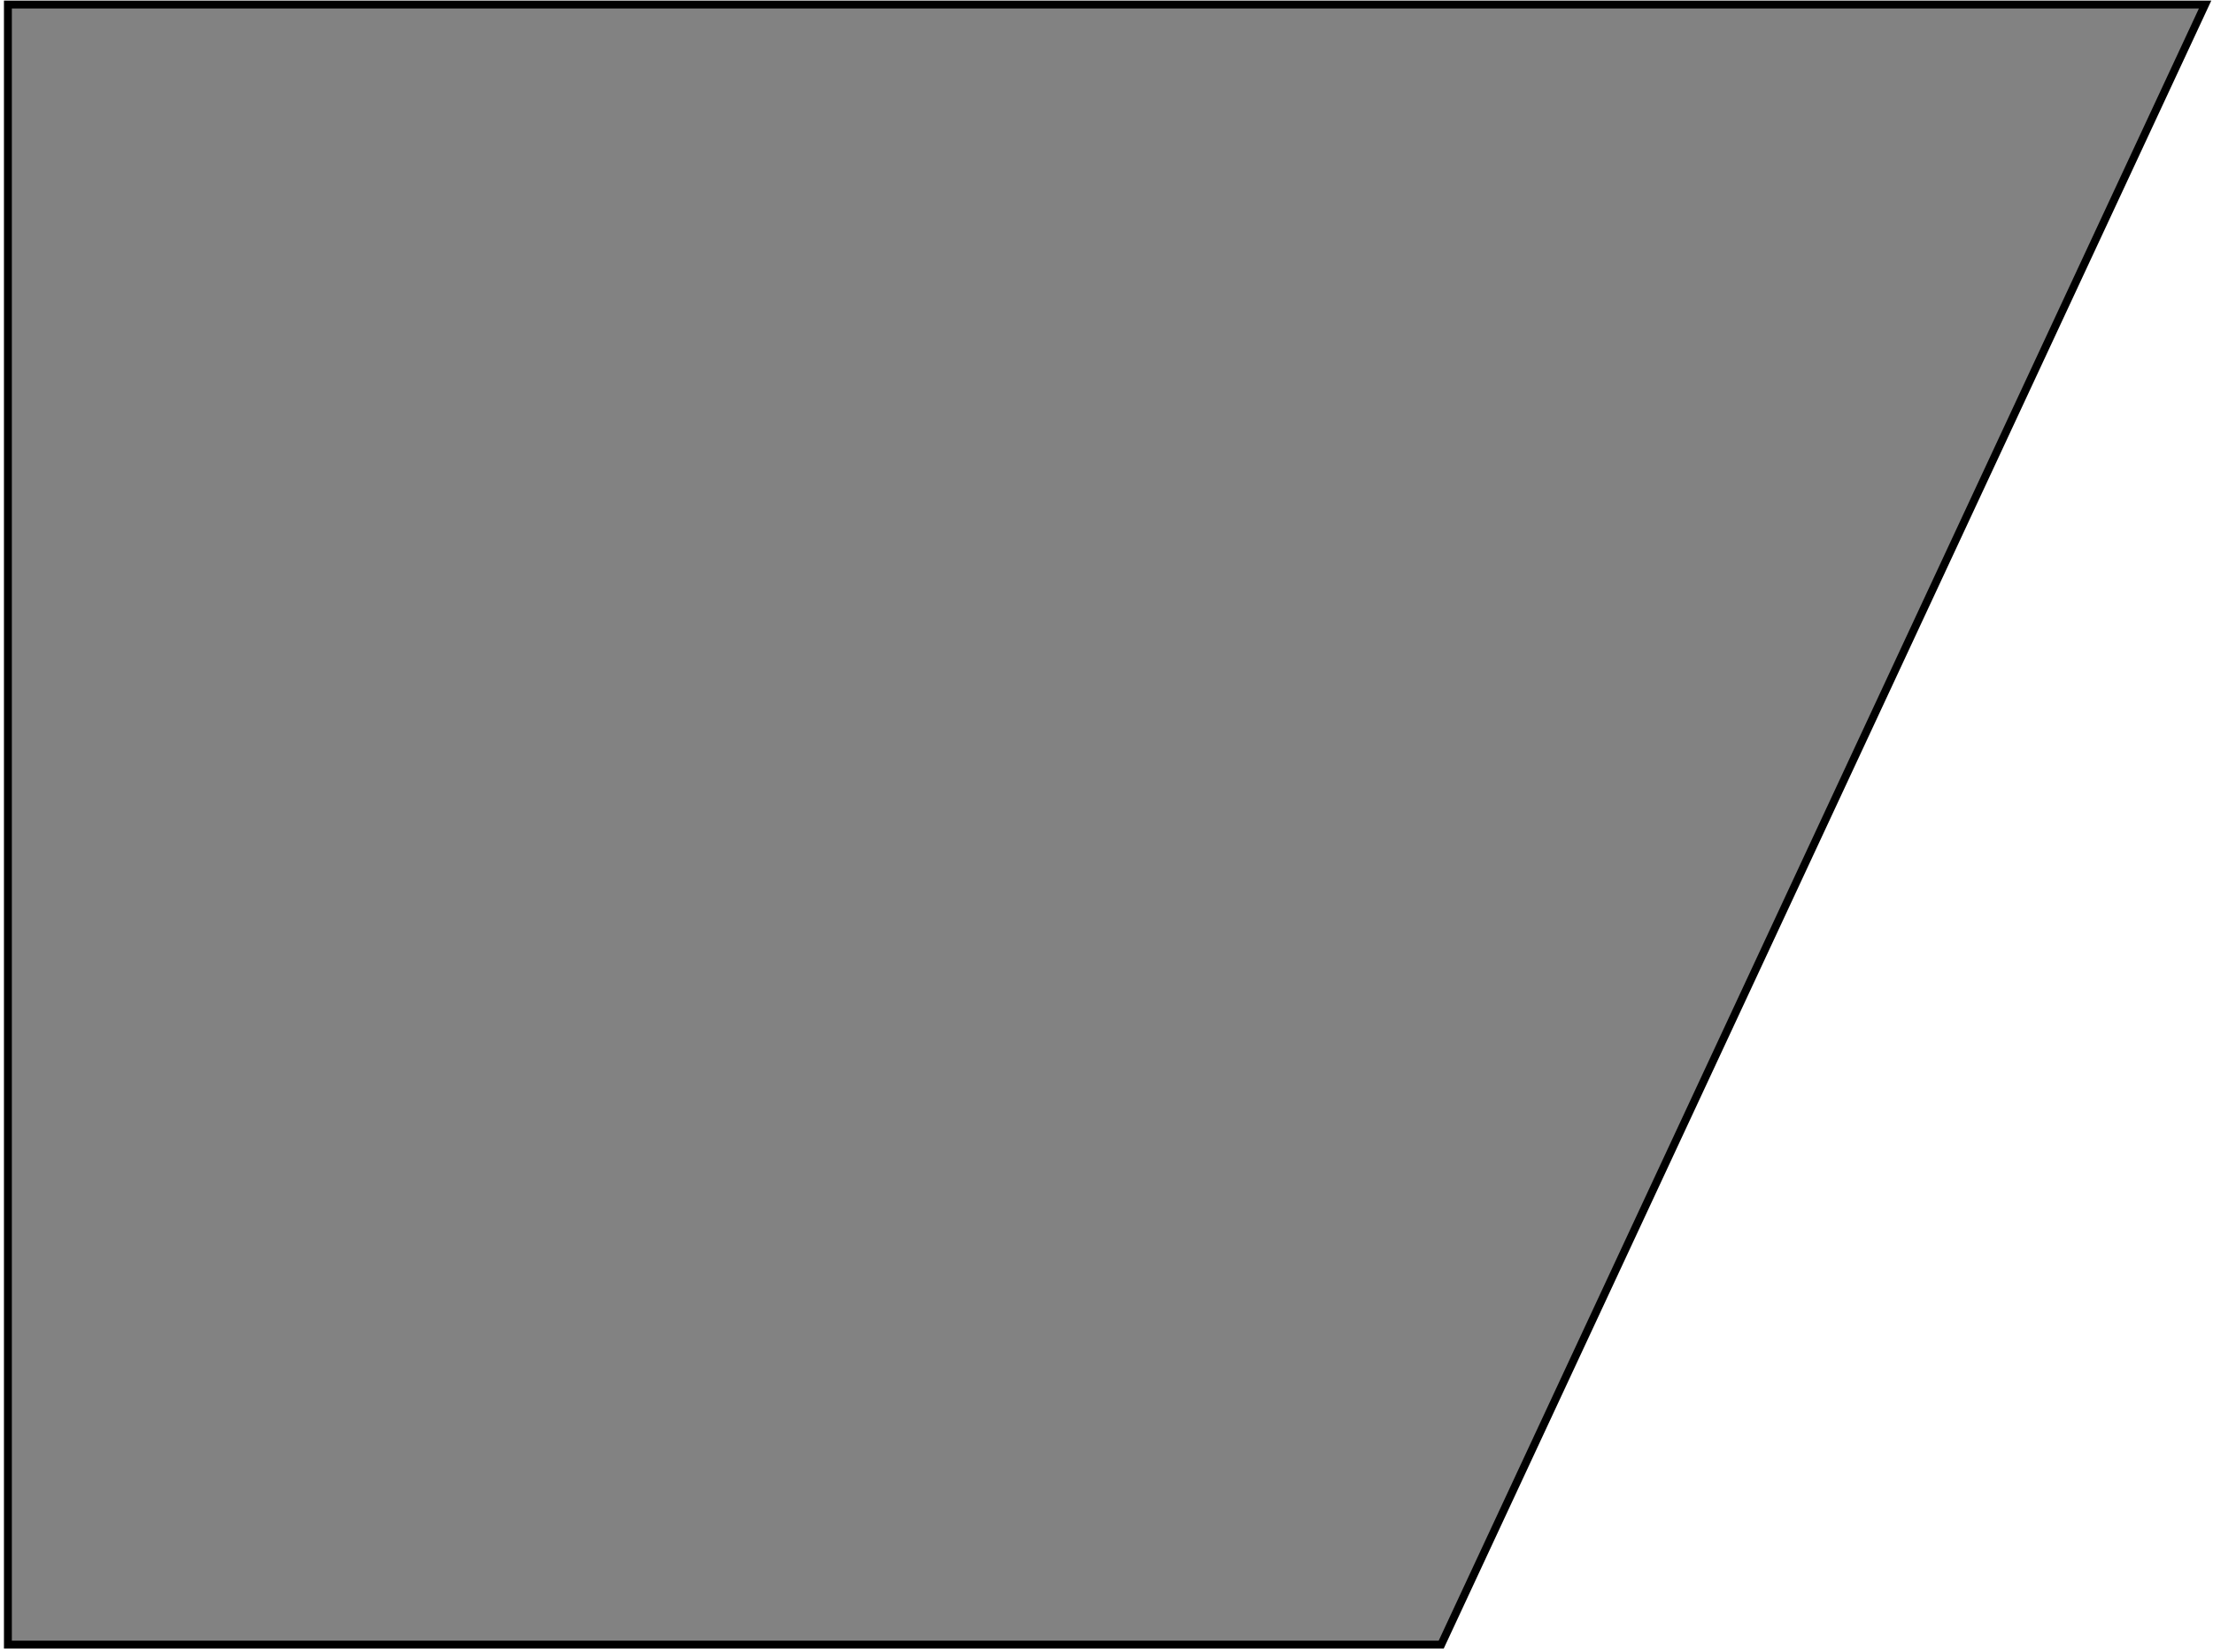<svg width="280" height="209" viewBox="0 0 280 209" fill="none" xmlns="http://www.w3.org/2000/svg">
<path d="M279 0.578H1V208.06H182.348L279 0.578Z" fill="black" fill-opacity="0.49" stroke="black"/>
</svg>


